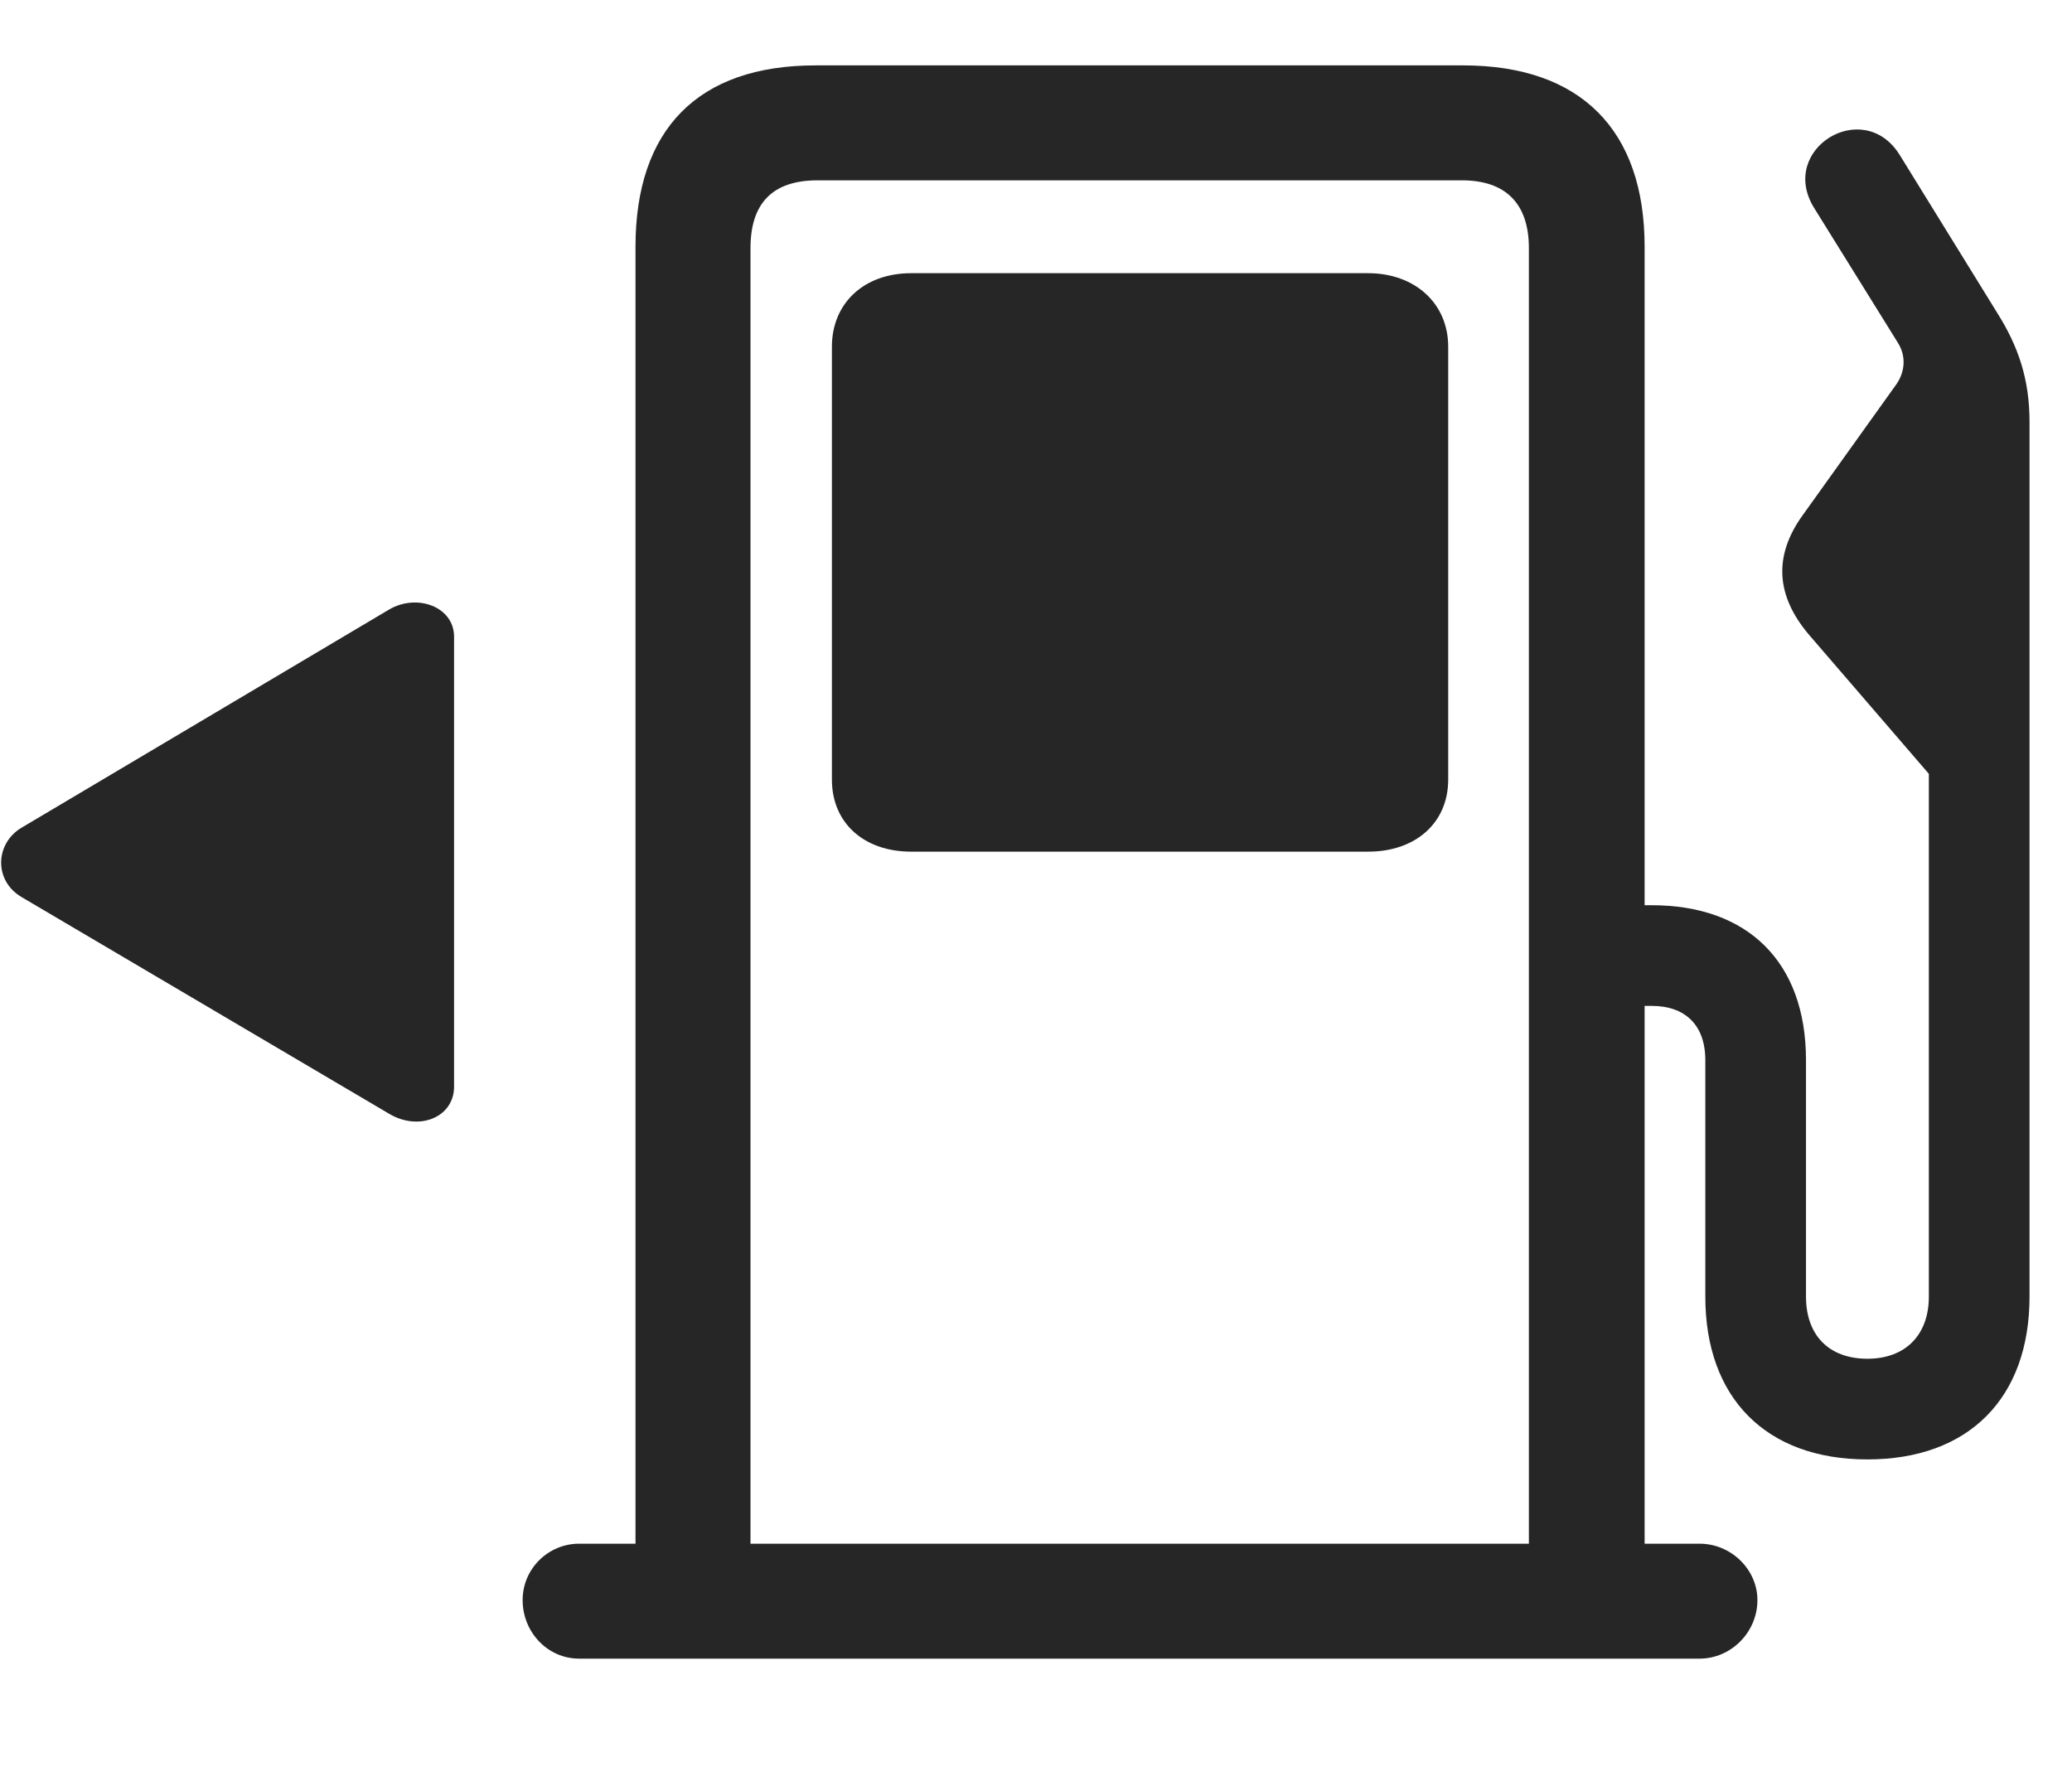 <svg width="34" height="29" viewBox="0 0 34 29" fill="currentColor" xmlns="http://www.w3.org/2000/svg">
<g clip-path="url(#clip0_2207_35831)">
<path d="M26.987 26.338V4.049C26.987 2.127 25.932 1.073 24.01 1.073H13.381C11.448 1.073 10.428 2.127 10.428 4.049V26.338H12.315V4.073C12.315 3.346 12.666 2.959 13.416 2.959H23.987C24.701 2.959 25.088 3.334 25.088 4.073V26.338H26.987ZM8.576 26.256C8.576 26.784 8.987 27.217 9.502 27.217H27.889C28.405 27.217 28.838 26.784 28.838 26.256C28.838 25.753 28.405 25.331 27.889 25.331H9.502C8.998 25.331 8.576 25.741 8.576 26.256ZM14.951 13.975H22.451C23.225 13.975 23.764 13.506 23.764 12.792V5.69C23.764 4.975 23.213 4.483 22.451 4.483H14.951C14.178 4.483 13.651 4.975 13.651 5.69V12.792C13.651 13.506 14.178 13.975 14.951 13.975ZM26.084 16.506H27.104C27.643 16.506 27.983 16.811 27.983 17.397V21.276C27.983 22.94 28.979 23.948 30.643 23.948C32.307 23.948 33.303 22.94 33.303 21.276V6.92C33.303 6.217 33.115 5.678 32.776 5.139L31.17 2.538C30.573 1.588 29.178 2.444 29.764 3.405L31.147 5.631C31.276 5.842 31.264 6.088 31.123 6.299L29.588 8.444C29.084 9.135 29.155 9.791 29.682 10.413L31.651 12.698V21.276C31.651 21.909 31.264 22.296 30.643 22.296C30.01 22.296 29.635 21.909 29.635 21.276V17.397C29.635 15.78 28.674 14.854 27.104 14.854H26.084V16.506Z" fill="currentColor" fill-opacity="0.85"/>
<path d="M0.362 13.577C-0.084 13.835 -0.107 14.456 0.362 14.725L6.385 18.276C6.877 18.569 7.451 18.334 7.451 17.831V10.448C7.451 9.956 6.842 9.733 6.385 10.002L0.362 13.577Z" fill="currentColor" fill-opacity="0.85"/>
</g>
<defs>
<clipPath id="clip0_2207_35831">
<rect width="33.284" height="26.145" fill="currentColor" transform="translate(0.019 1.073)"/>
</clipPath>
</defs>
</svg>
